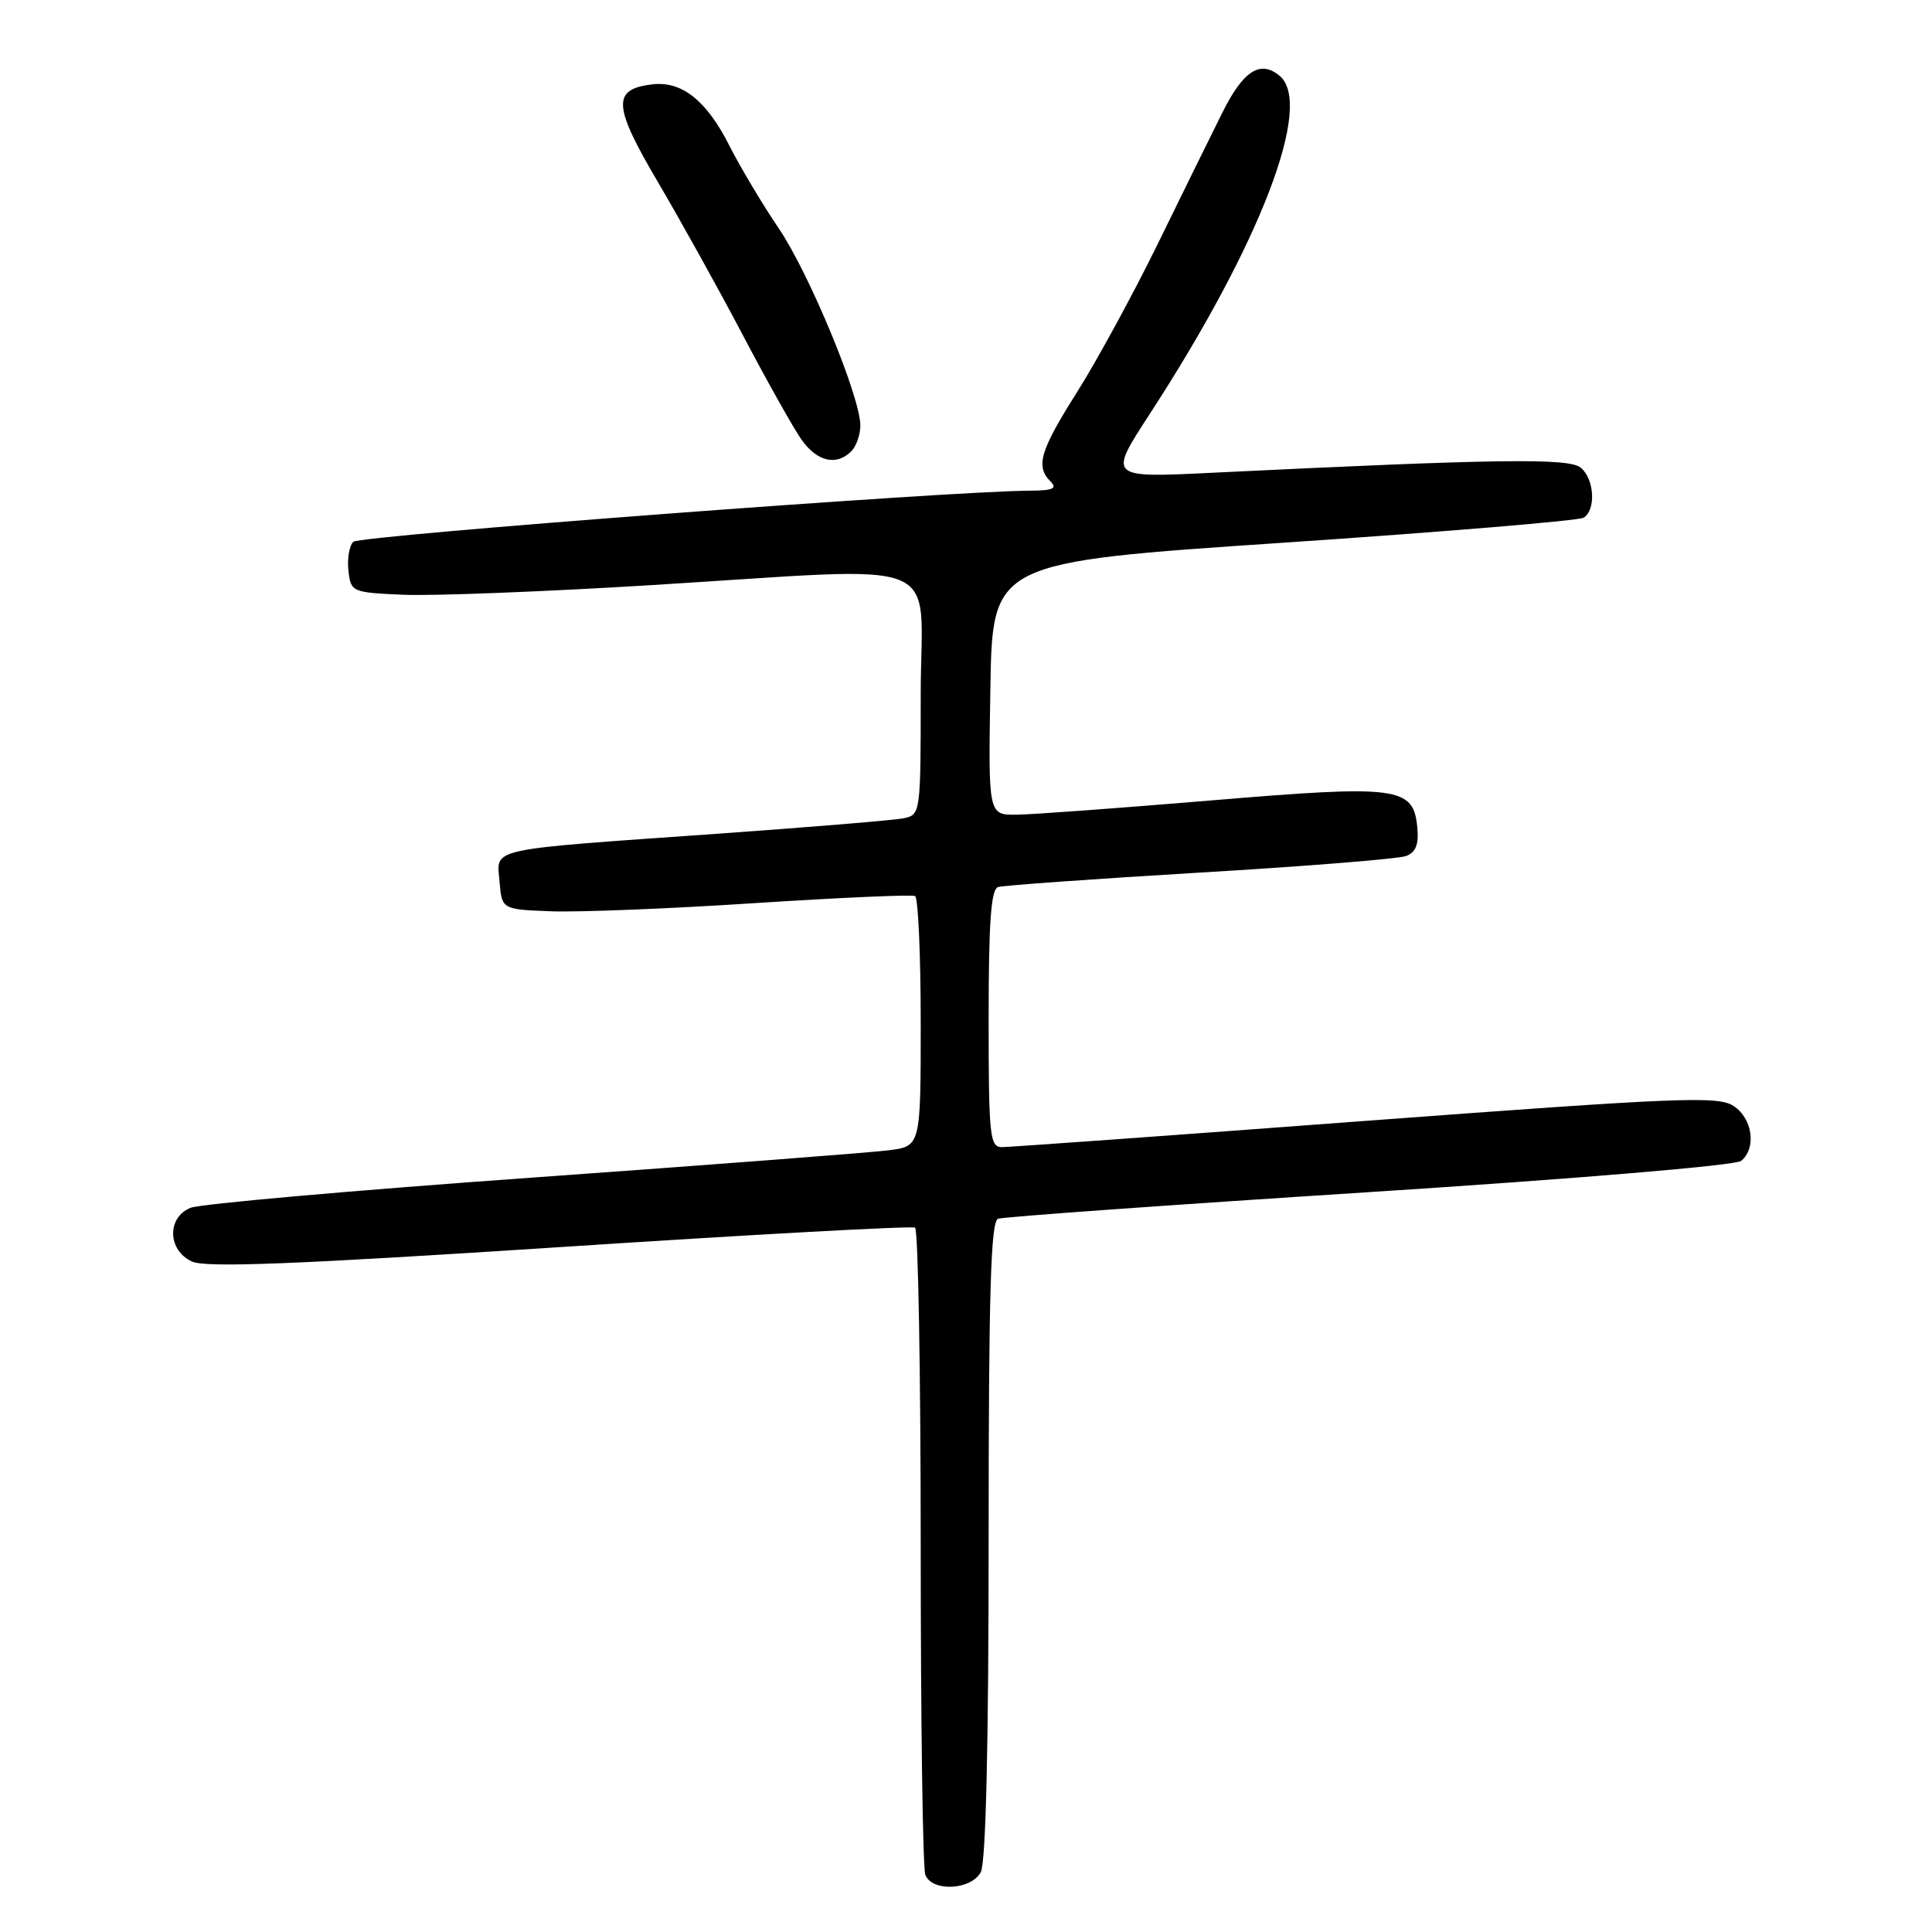 <?xml version="1.0" encoding="UTF-8" standalone="no"?>
<!DOCTYPE svg PUBLIC "-//W3C//DTD SVG 1.1//EN" "http://www.w3.org/Graphics/SVG/1.1/DTD/svg11.dtd" >
<svg xmlns="http://www.w3.org/2000/svg" xmlns:xlink="http://www.w3.org/1999/xlink" version="1.1" viewBox="0 0 256 256">
 <g >
 <path fill="currentColor"
d=" M 129.96 248.07 C 130.63 246.82 131.00 231.14 131.00 204.03 C 131.00 171.26 131.28 161.84 132.25 161.49 C 132.94 161.24 155.09 159.65 181.47 157.96 C 209.06 156.18 229.99 154.43 230.72 153.82 C 232.77 152.12 232.22 148.19 229.71 146.55 C 227.66 145.20 222.66 145.41 180.96 148.52 C 155.41 150.44 133.71 152.00 132.75 152.00 C 131.15 152.00 131.00 150.52 131.00 134.97 C 131.00 122.22 131.31 117.84 132.25 117.54 C 132.94 117.32 144.99 116.46 159.03 115.62 C 173.07 114.79 185.36 113.80 186.33 113.42 C 187.61 112.93 188.02 111.87 187.80 109.63 C 187.28 104.24 185.30 103.98 160.50 106.06 C 148.40 107.07 136.80 107.93 134.73 107.95 C 130.95 108.00 130.95 108.00 131.23 91.25 C 131.50 74.50 131.50 74.50 170.09 71.91 C 191.31 70.48 209.20 68.99 209.84 68.60 C 211.50 67.57 211.27 63.47 209.46 61.97 C 207.90 60.67 198.45 60.80 160.67 62.64 C 146.84 63.32 146.84 63.32 152.31 54.91 C 166.99 32.35 174.11 13.82 169.55 10.04 C 166.98 7.91 164.72 9.37 161.93 15.00 C 160.42 18.02 156.56 25.87 153.35 32.44 C 150.13 39.00 145.36 47.76 142.75 51.90 C 137.80 59.73 137.19 61.79 139.20 63.80 C 140.13 64.73 139.52 65.00 136.45 65.02 C 125.68 65.06 47.64 70.96 46.81 71.79 C 46.28 72.32 45.99 74.05 46.17 75.63 C 46.49 78.45 46.62 78.51 53.50 78.81 C 57.35 78.97 71.97 78.41 86.00 77.55 C 126.39 75.09 122.00 73.33 122.00 91.98 C 122.00 107.75 121.97 107.97 119.75 108.42 C 118.51 108.68 107.38 109.60 95.00 110.48 C 64.14 112.66 65.82 112.29 66.19 116.81 C 66.50 120.50 66.50 120.50 73.00 120.75 C 76.58 120.89 88.72 120.41 100.00 119.67 C 111.28 118.94 120.84 118.52 121.25 118.73 C 121.66 118.94 122.00 126.49 122.00 135.50 C 122.00 151.88 122.00 151.88 117.75 152.42 C 115.41 152.72 94.15 154.35 70.50 156.04 C 46.85 157.73 26.49 159.53 25.25 160.04 C 22.08 161.33 22.20 165.68 25.44 167.16 C 27.30 168.00 39.00 167.54 74.19 165.25 C 99.66 163.58 120.84 162.42 121.25 162.67 C 121.66 162.92 122.00 181.95 122.00 204.98 C 122.00 228.00 122.27 247.55 122.61 248.42 C 123.49 250.71 128.68 250.46 129.96 248.07 Z  M 112.80 59.80 C 113.46 59.14 114.00 57.60 114.00 56.39 C 114.00 52.57 107.23 36.23 103.17 30.23 C 101.03 27.08 98.09 22.15 96.63 19.27 C 93.61 13.30 90.34 10.71 86.42 11.18 C 81.08 11.81 81.21 14.00 87.18 24.13 C 90.21 29.28 95.30 38.45 98.48 44.50 C 101.66 50.55 105.14 56.74 106.20 58.25 C 108.26 61.17 110.83 61.77 112.80 59.80 Z "/>
</g>
</svg>